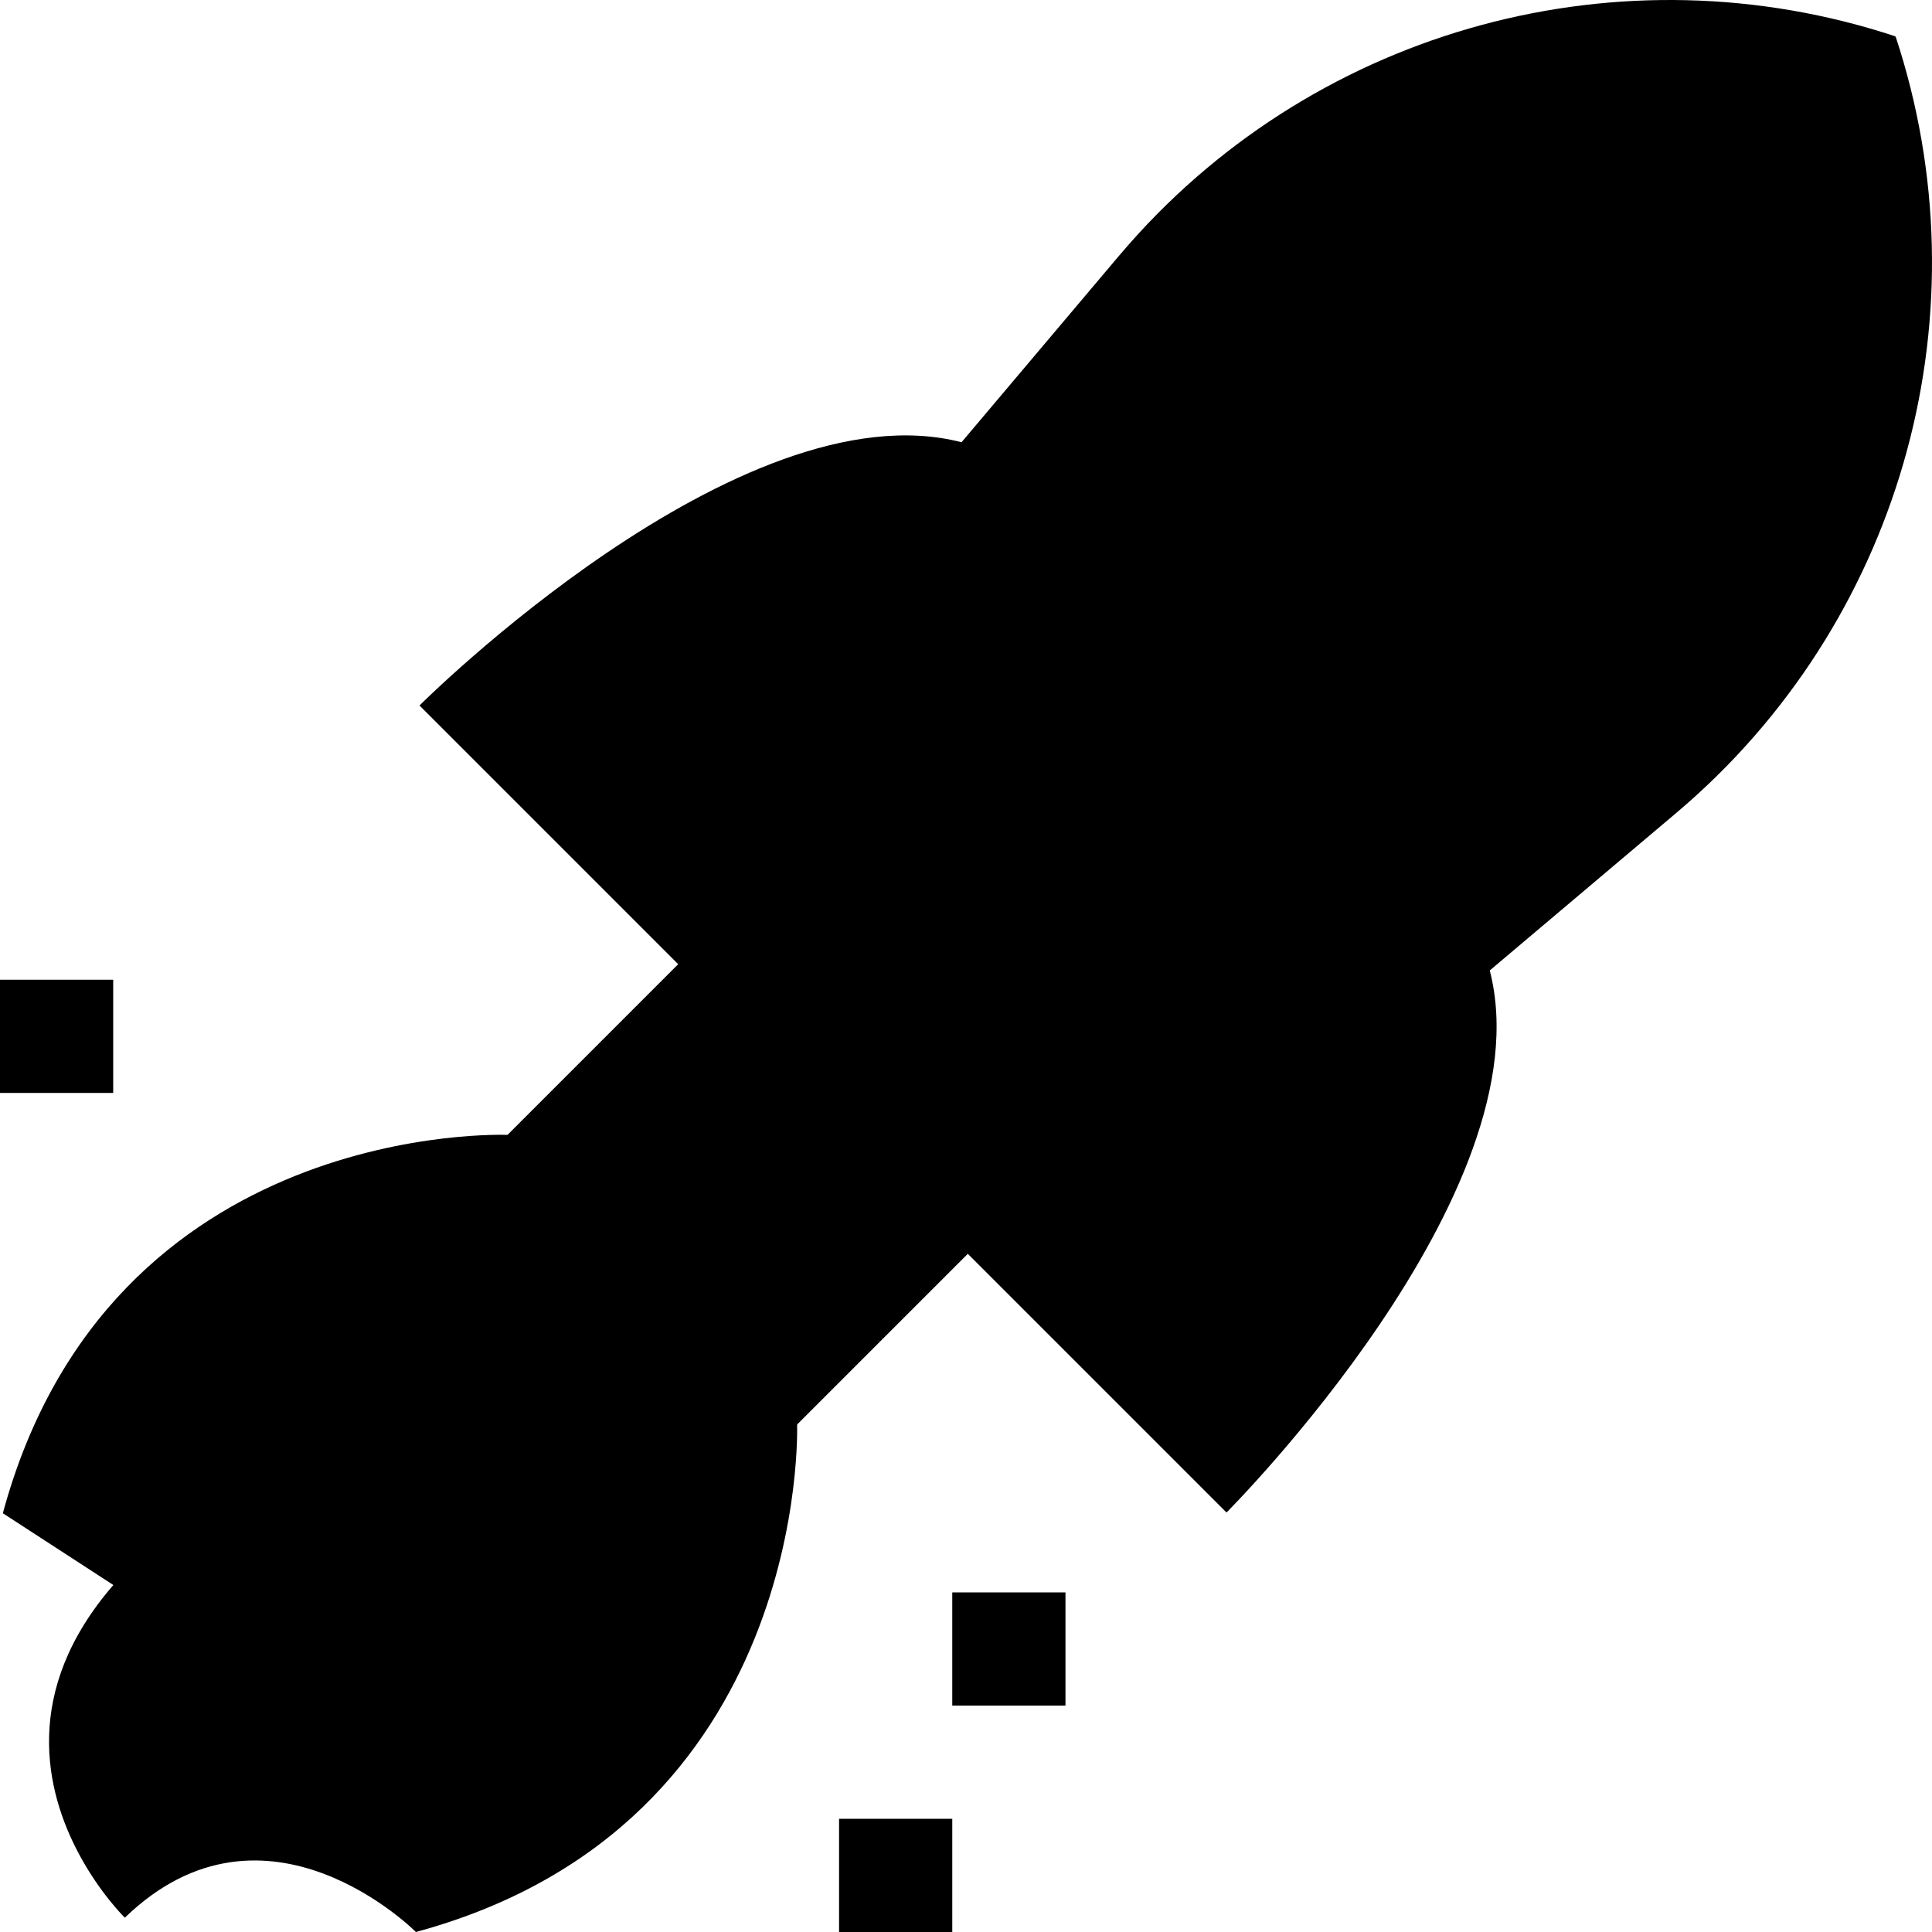 <svg xmlns="http://www.w3.org/2000/svg" enable-background="new 0 0 512 512" height="512" width="512" style=""><rect id="backgroundrect" width="100%" height="100%" x="0" y="0" fill="none" stroke="none"/><g class="currentLayer" style=""><title>Layer 1</title><g id="svg_1" class="" fill="#000000" fill-opacity="1"><path d="m222.36 482h30v30h-30z" fill="#000000" id="svg_2" fill-opacity="1"/><path d="m0 259.64h30v30h-30z" fill="#000000" id="svg_3" fill-opacity="1"/><path d="m252.36 422h30v30h-30z" fill="#000000" id="svg_4" fill-opacity="1"/><path d="m33.084 508.204c37.427-36.195 77.136 3.795 77.136 3.795 104.759-28.347 101.02-134.49 101.02-134.49l-38.375-66.659-152.03 180.315c5.638 10.604 12.249 17.039 12.249 17.039z" fill="#000000" id="svg_5" fill-opacity="1"/><path d="m.755 401.026 29.285 19.02c-24.367 28.116-17.96 54.648-9.205 71.119l166.172-166.172-52.517-24.233c.001 0-105.389-4.493-133.735 100.266z" fill="#000000" id="svg_6" fill-opacity="1"/><path d="m211.24 377.51-38.375-66.659-63.802 92.087c61.792 14.957 102.177-25.428 102.177-25.428z" fill="#000000" id="svg_7" fill-opacity="1"/><path d="m109.063 402.937 77.944-77.944-52.517-24.233c.001 0-40.385 40.385-25.427 102.177z" fill="#000000" id="svg_8" fill-opacity="1"/><path d="m172.865 339.135 38.375 38.375 22.62-22.62-38.375-66.659z" fill="#000000" id="svg_9" fill-opacity="1"/><path d="m157.11 278.14-22.619 22.62 38.374 38.375 36.762-36.762z" fill="#000000" id="svg_10" fill-opacity="1"/><path d="m256.479 332.271-38.375-66.659-22.619 50.903 38.375 38.375z" fill="#000000" id="svg_11" fill-opacity="1"/><path d="m179.729 255.521-22.619 22.619 38.375 38.375 36.761-36.761z" fill="#000000" id="svg_12" fill-opacity="1"/><path d="m394.8 257.181c15.16 58.726-69.763 143.648-69.763 143.648l-45.939-45.939 48.673-86.641z" fill="#000000" id="svg_13" fill-opacity="1"/><path d="m254.819 117.2c-58.726-15.16-143.648 69.763-143.648 69.763l45.939 45.939 86.641-48.673z" fill="#000000" id="svg_14" fill-opacity="1"/><path d="m502.35 9.65-157.213 128.929 102.337 74.052c57.158-50.482 78.89-130.314 54.876-202.981z" fill="#000000" id="svg_15" fill-opacity="1"/><path d="m299.369 64.526 59.91 88.194 143.071-143.07c-72.667-24.014-152.499-2.282-202.981 54.876z" fill="#000000" id="svg_16" fill-opacity="1"/><path d="m373.421 138.579-91.801 63.517-63.517 91.801 60.994 60.994 165.157-139.473c1.087-.918 2.157-1.849 3.219-2.787z" fill="#000000" id="svg_17" fill-opacity="1"/><path d="m299.369 64.526c-.938 1.062-1.869 2.133-2.787 3.219l-139.472 165.157 60.994 60.994 155.318-155.318z" fill="#000000" id="svg_18" fill-opacity="1"/><path d="m412.302 177.459c21.439-21.439 21.439-56.322 0-77.761l-53.023 24.738-24.738 53.023c21.439 21.439 56.323 21.439 77.761 0z" fill="#000000" id="svg_19" fill-opacity="1"/><path d="m334.541 99.698c-21.439 21.439-21.439 56.322 0 77.761l77.761-77.761c-21.439-21.439-56.322-21.438-77.761 0z" fill="#000000" id="svg_20" fill-opacity="1"/><path d="m391.089 156.246c9.742-9.742 9.742-25.593 0-35.335l-24.738 10.596-10.596 24.738c9.741 9.743 25.592 9.743 35.334.001z" fill="#000000" id="svg_21" fill-opacity="1"/><path d="m355.754 120.912c-9.742 9.742-9.742 25.592 0 35.334l35.335-35.335c-9.742-9.741-25.593-9.741-35.335.001z" fill="#000000" id="svg_22" fill-opacity="1"/></g></g></svg>